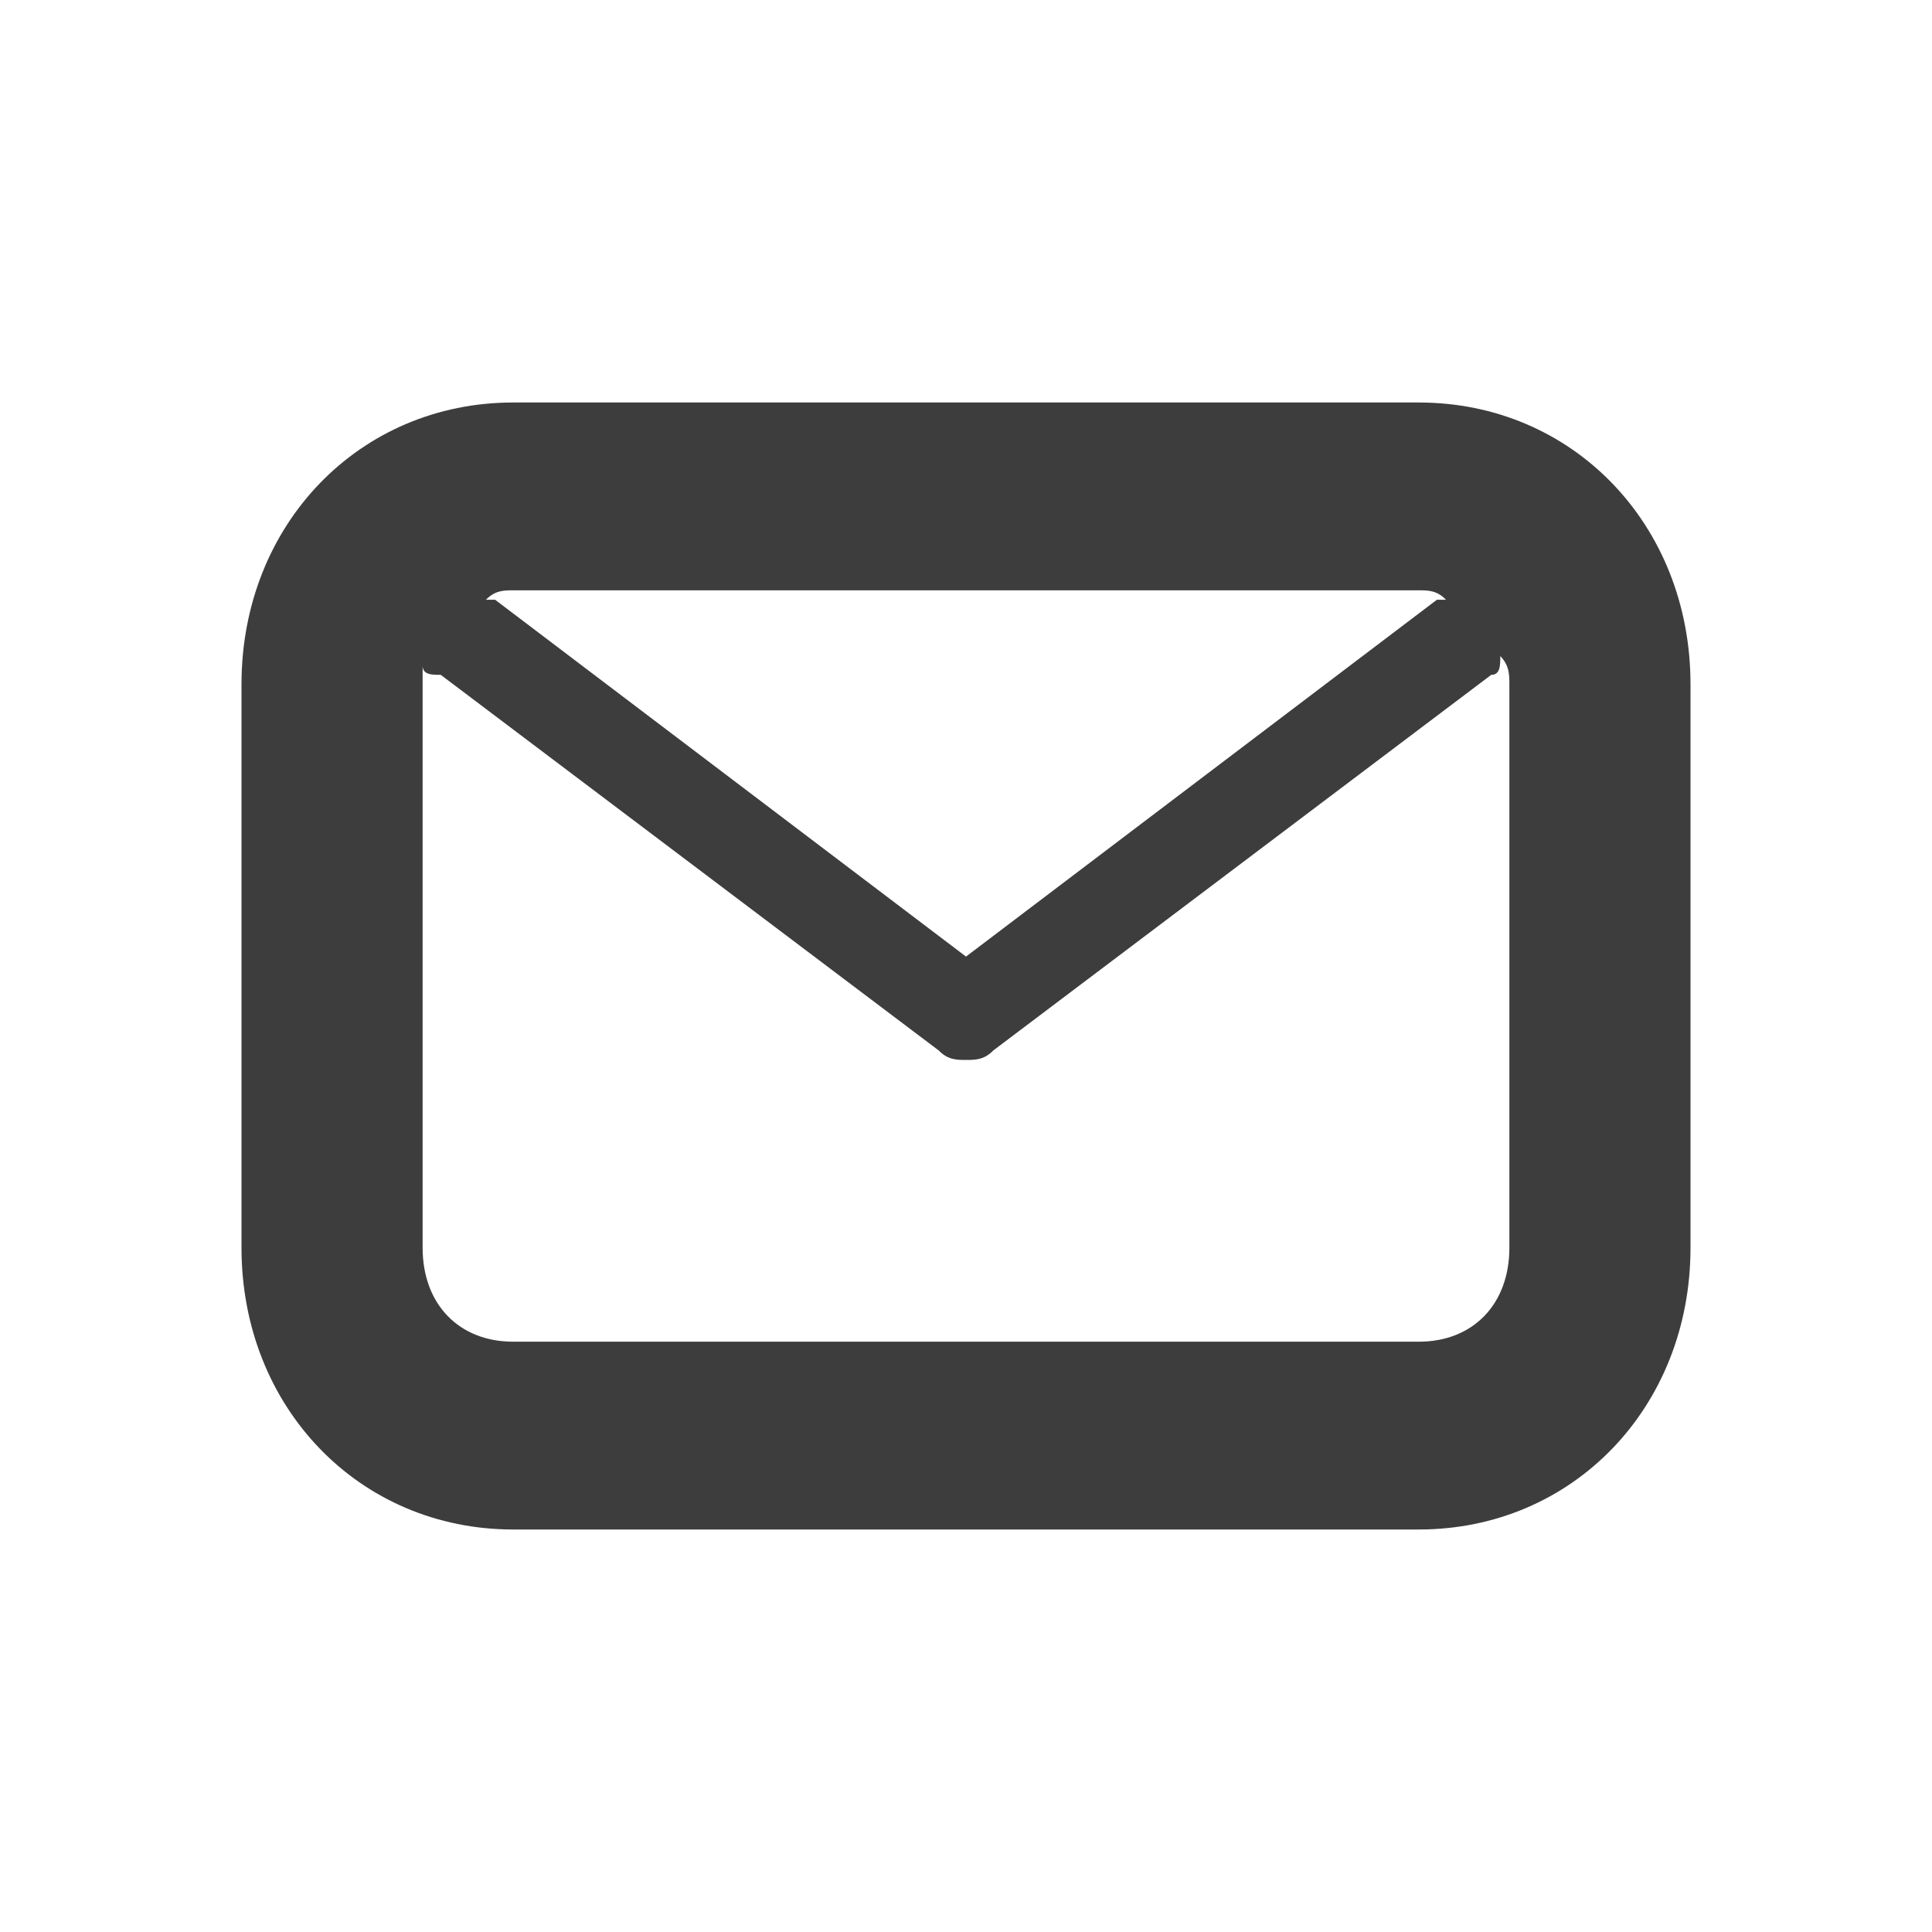 <svg width="24" height="24" viewBox="0 0 24 24" fill="none" xmlns="http://www.w3.org/2000/svg">
<path d="M17.625 5H6.375C4.463 5 3 6.517 3 8.5V15.5C3 17.483 4.463 19 6.375 19H17.625C19.538 19 21 17.483 21 15.5V8.5C21 6.517 19.538 5 17.625 5ZM17.625 7.333C17.738 7.333 17.85 7.333 17.962 7.45H17.85L12 11.883L6.15 7.45H6.037C6.15 7.333 6.263 7.333 6.375 7.333H17.625ZM18.75 15.5C18.75 16.2 18.3 16.667 17.625 16.667H6.375C5.7 16.667 5.25 16.2 5.25 15.5V8.267C5.25 8.383 5.362 8.383 5.475 8.383L11.662 13.05C11.775 13.167 11.887 13.167 12 13.167C12.113 13.167 12.225 13.167 12.338 13.05L18.525 8.383C18.637 8.383 18.637 8.267 18.637 8.15C18.75 8.267 18.75 8.383 18.75 8.5V15.5Z" fill="#3D3D3D"/>
</svg>
